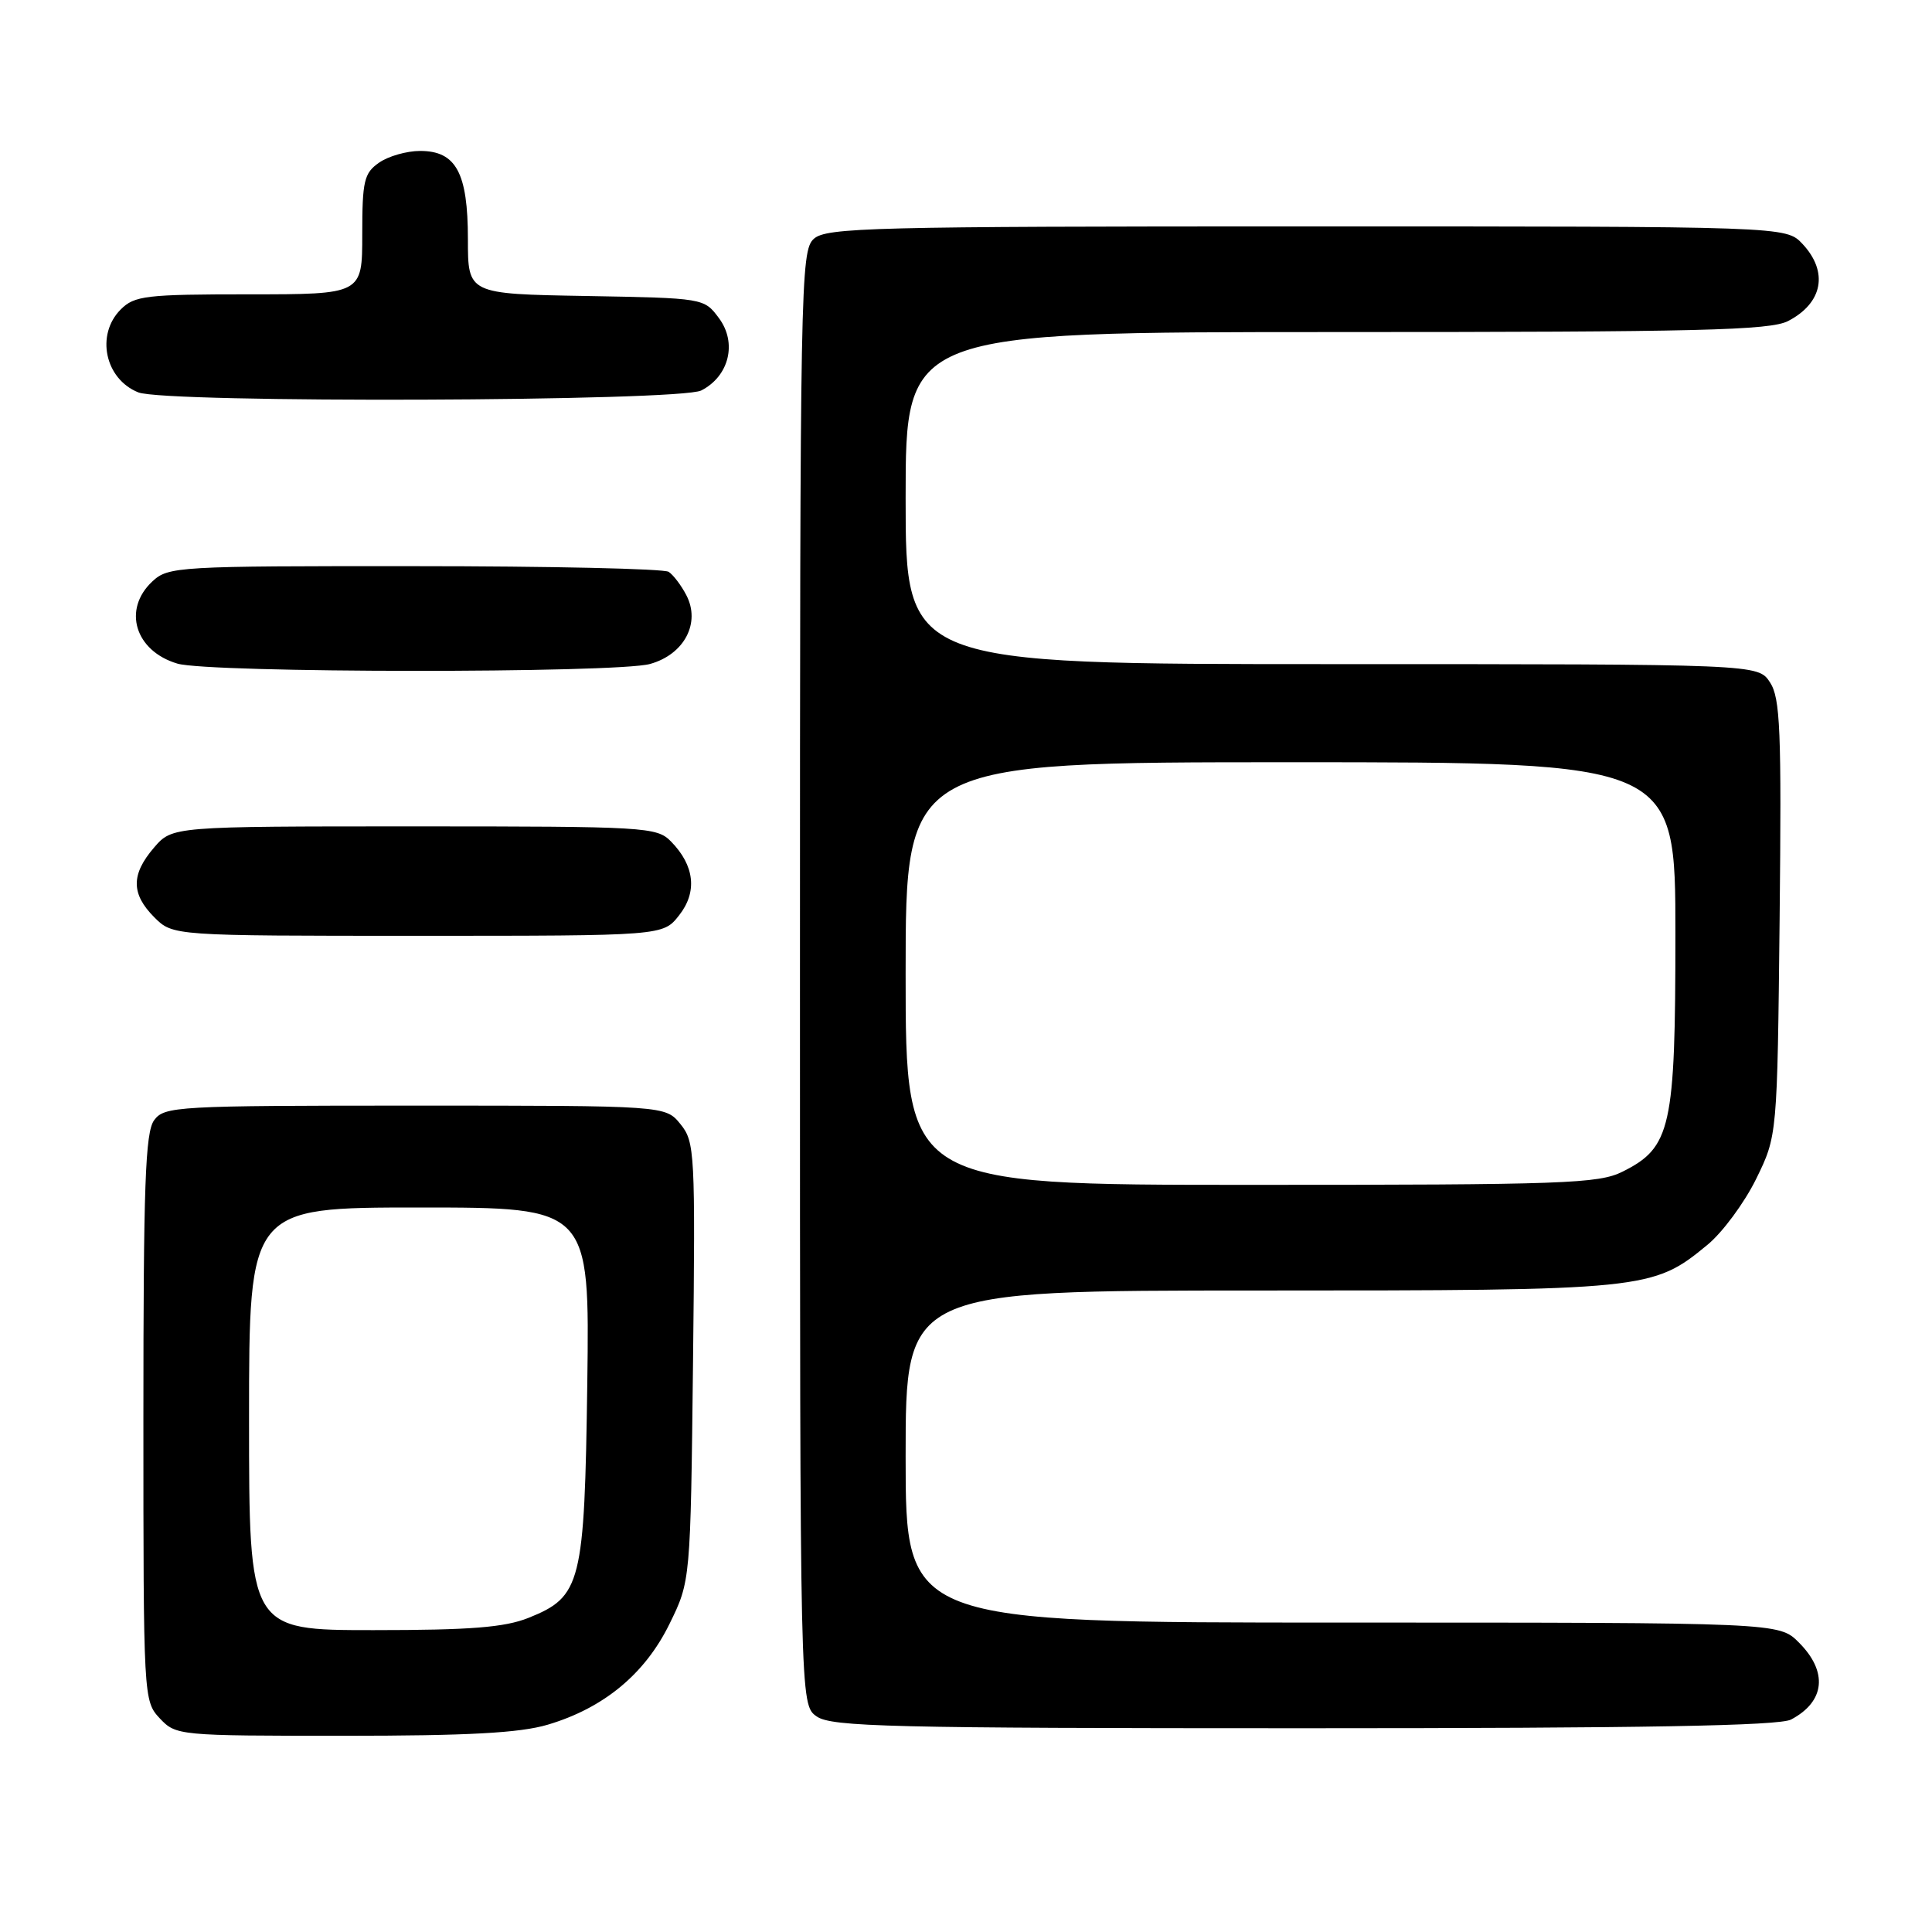 <?xml version="1.0" encoding="UTF-8" standalone="no"?>
<!DOCTYPE svg PUBLIC "-//W3C//DTD SVG 1.1//EN" "http://www.w3.org/Graphics/SVG/1.1/DTD/svg11.dtd" >
<svg xmlns="http://www.w3.org/2000/svg" xmlns:xlink="http://www.w3.org/1999/xlink" version="1.1" viewBox="0 0 256 256">
 <g >
 <path fill="currentColor"
d=" M 72.58 228.53 C 79.99 226.33 85.45 221.82 88.70 215.20 C 91.50 209.50 91.50 209.50 91.83 180.46 C 92.14 152.69 92.07 151.30 90.17 148.96 C 88.18 146.50 88.18 146.50 55.01 146.50 C 23.33 146.50 21.78 146.59 20.42 148.44 C 19.25 150.04 19.00 157.07 19.00 187.88 C 19.00 225.00 19.02 225.39 21.17 227.69 C 23.32 229.97 23.64 230.00 45.49 230.00 C 62.04 230.00 68.88 229.63 72.58 228.53 Z  M 237.32 227.85 C 241.84 225.47 242.24 221.52 238.36 217.64 C 235.73 215.00 235.73 215.00 177.86 215.00 C 120.00 215.00 120.00 215.00 120.00 193.00 C 120.00 171.00 120.00 171.00 166.82 171.00 C 218.22 171.00 219.00 170.92 226.24 164.95 C 228.24 163.31 231.14 159.38 232.69 156.23 C 235.50 150.50 235.50 150.50 235.81 121.66 C 236.07 96.71 235.90 92.50 234.53 90.41 C 232.95 88.00 232.95 88.00 176.48 88.00 C 120.00 88.00 120.00 88.00 120.00 66.00 C 120.00 44.00 120.00 44.00 177.05 44.00 C 225.16 44.00 234.54 43.77 236.93 42.54 C 241.54 40.15 242.31 36.02 238.83 32.31 C 236.65 30.00 236.65 30.00 173.15 30.00 C 115.47 30.00 109.49 30.15 107.83 31.65 C 106.08 33.24 106.00 37.59 106.00 129.60 C 106.00 225.89 106.00 225.89 108.22 227.44 C 110.18 228.81 117.98 229.00 172.79 229.00 C 217.83 229.00 235.74 228.68 237.32 227.85 Z  M 89.98 121.29 C 92.43 118.19 92.04 114.69 88.91 111.50 C 87.03 109.58 85.62 109.50 54.89 109.50 C 22.83 109.50 22.83 109.50 20.41 112.31 C 17.35 115.87 17.36 118.45 20.45 121.55 C 22.91 124.00 22.91 124.00 55.38 124.00 C 87.85 124.00 87.85 124.00 89.98 121.29 Z  M 86.13 87.98 C 90.67 86.72 92.88 82.53 90.93 78.84 C 90.26 77.55 89.21 76.17 88.60 75.77 C 88.00 75.36 72.85 75.02 54.94 75.02 C 23.54 75.00 22.30 75.07 20.19 77.04 C 16.21 80.75 17.89 86.26 23.50 87.93 C 27.70 89.19 81.65 89.22 86.13 87.98 Z  M 92.92 51.74 C 96.62 49.85 97.70 45.42 95.26 42.15 C 93.29 39.50 93.26 39.50 77.64 39.22 C 62.00 38.95 62.00 38.95 62.00 31.70 C 62.00 22.89 60.43 20.00 55.67 20.00 C 53.89 20.00 51.44 20.70 50.22 21.56 C 48.24 22.94 48.00 23.98 48.00 31.06 C 48.00 39.00 48.00 39.00 33.00 39.00 C 19.33 39.00 17.82 39.18 16.00 41.00 C 12.66 44.34 13.90 50.22 18.32 51.99 C 21.90 53.44 90.04 53.20 92.92 51.74 Z  M 33.00 188.00 C 33.00 160.00 33.00 160.00 55.57 160.00 C 78.13 160.00 78.13 160.00 77.82 183.25 C 77.45 209.87 77.03 211.57 70.02 214.38 C 66.85 215.64 62.35 216.00 49.48 216.00 C 33.00 216.00 33.00 216.00 33.00 188.00 Z  M 120.00 129.00 C 120.00 101.00 120.00 101.00 171.00 101.00 C 222.00 101.00 222.00 101.00 222.00 123.75 C 222.00 149.46 221.42 152.04 215.00 155.25 C 211.82 156.84 207.30 157.00 165.75 157.00 C 120.00 157.00 120.00 157.00 120.00 129.00 Z "/>
</g>
</svg>